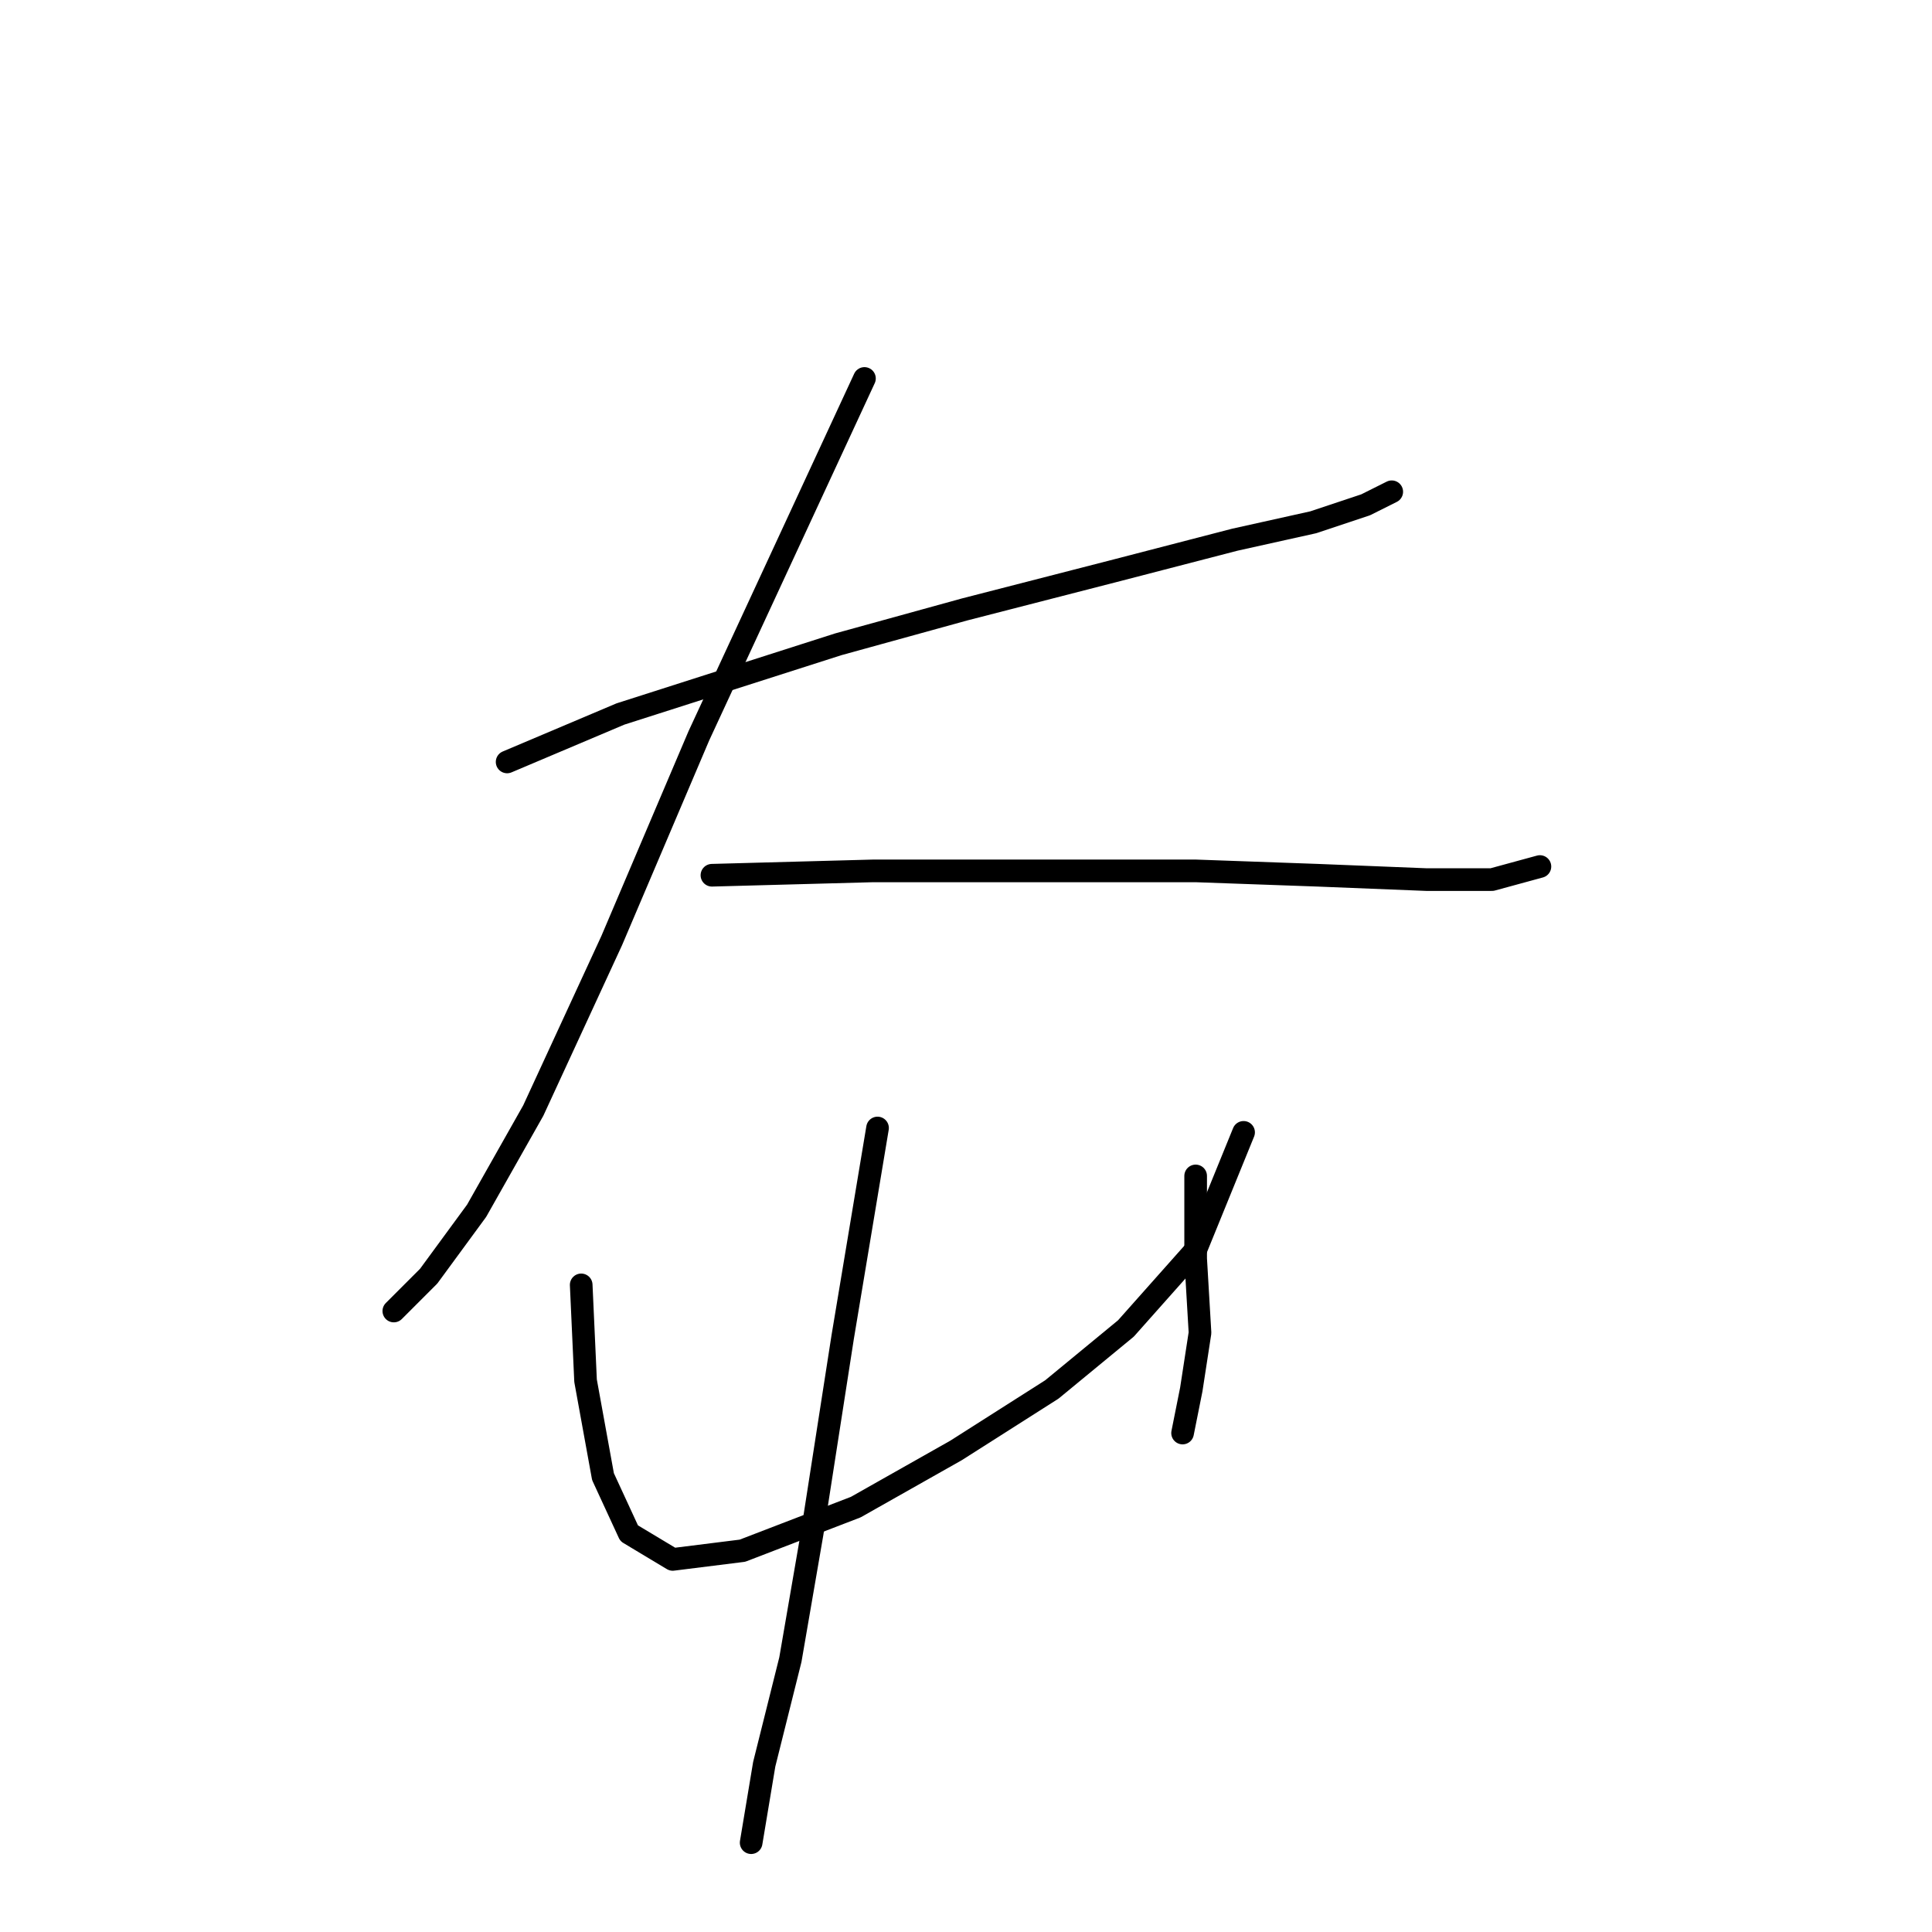 <?xml version="1.0" standalone="no"?>
    <svg width="256" height="256" xmlns="http://www.w3.org/2000/svg" version="1.1">
    <polyline stroke="black" stroke-width="3" stroke-linecap="round" fill="transparent" stroke-linejoin="round" points="67.196 100.961 82.209 94.609 111.081 85.371 127.826 80.751 148.036 75.554 163.627 71.512 174.021 69.203 180.95 66.893 184.414 65.161 184.414 65.161 " />
        <polyline stroke="black" stroke-width="3" stroke-linecap="round" fill="transparent" stroke-linejoin="round" points="114.545 50.147 92.603 97.497 81.054 124.636 70.661 147.156 63.154 160.436 56.802 169.098 52.183 173.717 52.183 173.717 " />
        <polyline stroke="black" stroke-width="3" stroke-linecap="round" fill="transparent" stroke-linejoin="round" points="94.335 115.974 115.7 115.397 138.22 115.397 158.43 115.397 174.598 115.974 189.034 116.552 197.695 116.552 204.047 114.82 204.047 114.82 " />
        <polyline stroke="black" stroke-width="3" stroke-linecap="round" fill="transparent" stroke-linejoin="round" points="77.012 170.253 77.59 182.956 79.899 195.66 83.364 203.166 89.138 206.631 98.377 205.476 113.39 199.702 126.671 192.195 139.375 184.111 149.191 176.027 158.43 165.633 164.782 150.043 164.782 150.043 " />
        <polyline stroke="black" stroke-width="3" stroke-linecap="round" fill="transparent" stroke-linejoin="round" points="158.43 155.817 158.43 166.788 159.007 176.605 157.852 184.111 156.698 189.885 156.698 189.885 " />
        <polyline stroke="black" stroke-width="3" stroke-linecap="round" fill="transparent" stroke-linejoin="round" points="116.278 149.465 111.658 177.182 107.616 203.166 104.729 219.912 101.264 233.77 99.532 244.164 99.532 244.164 " />
        </svg>